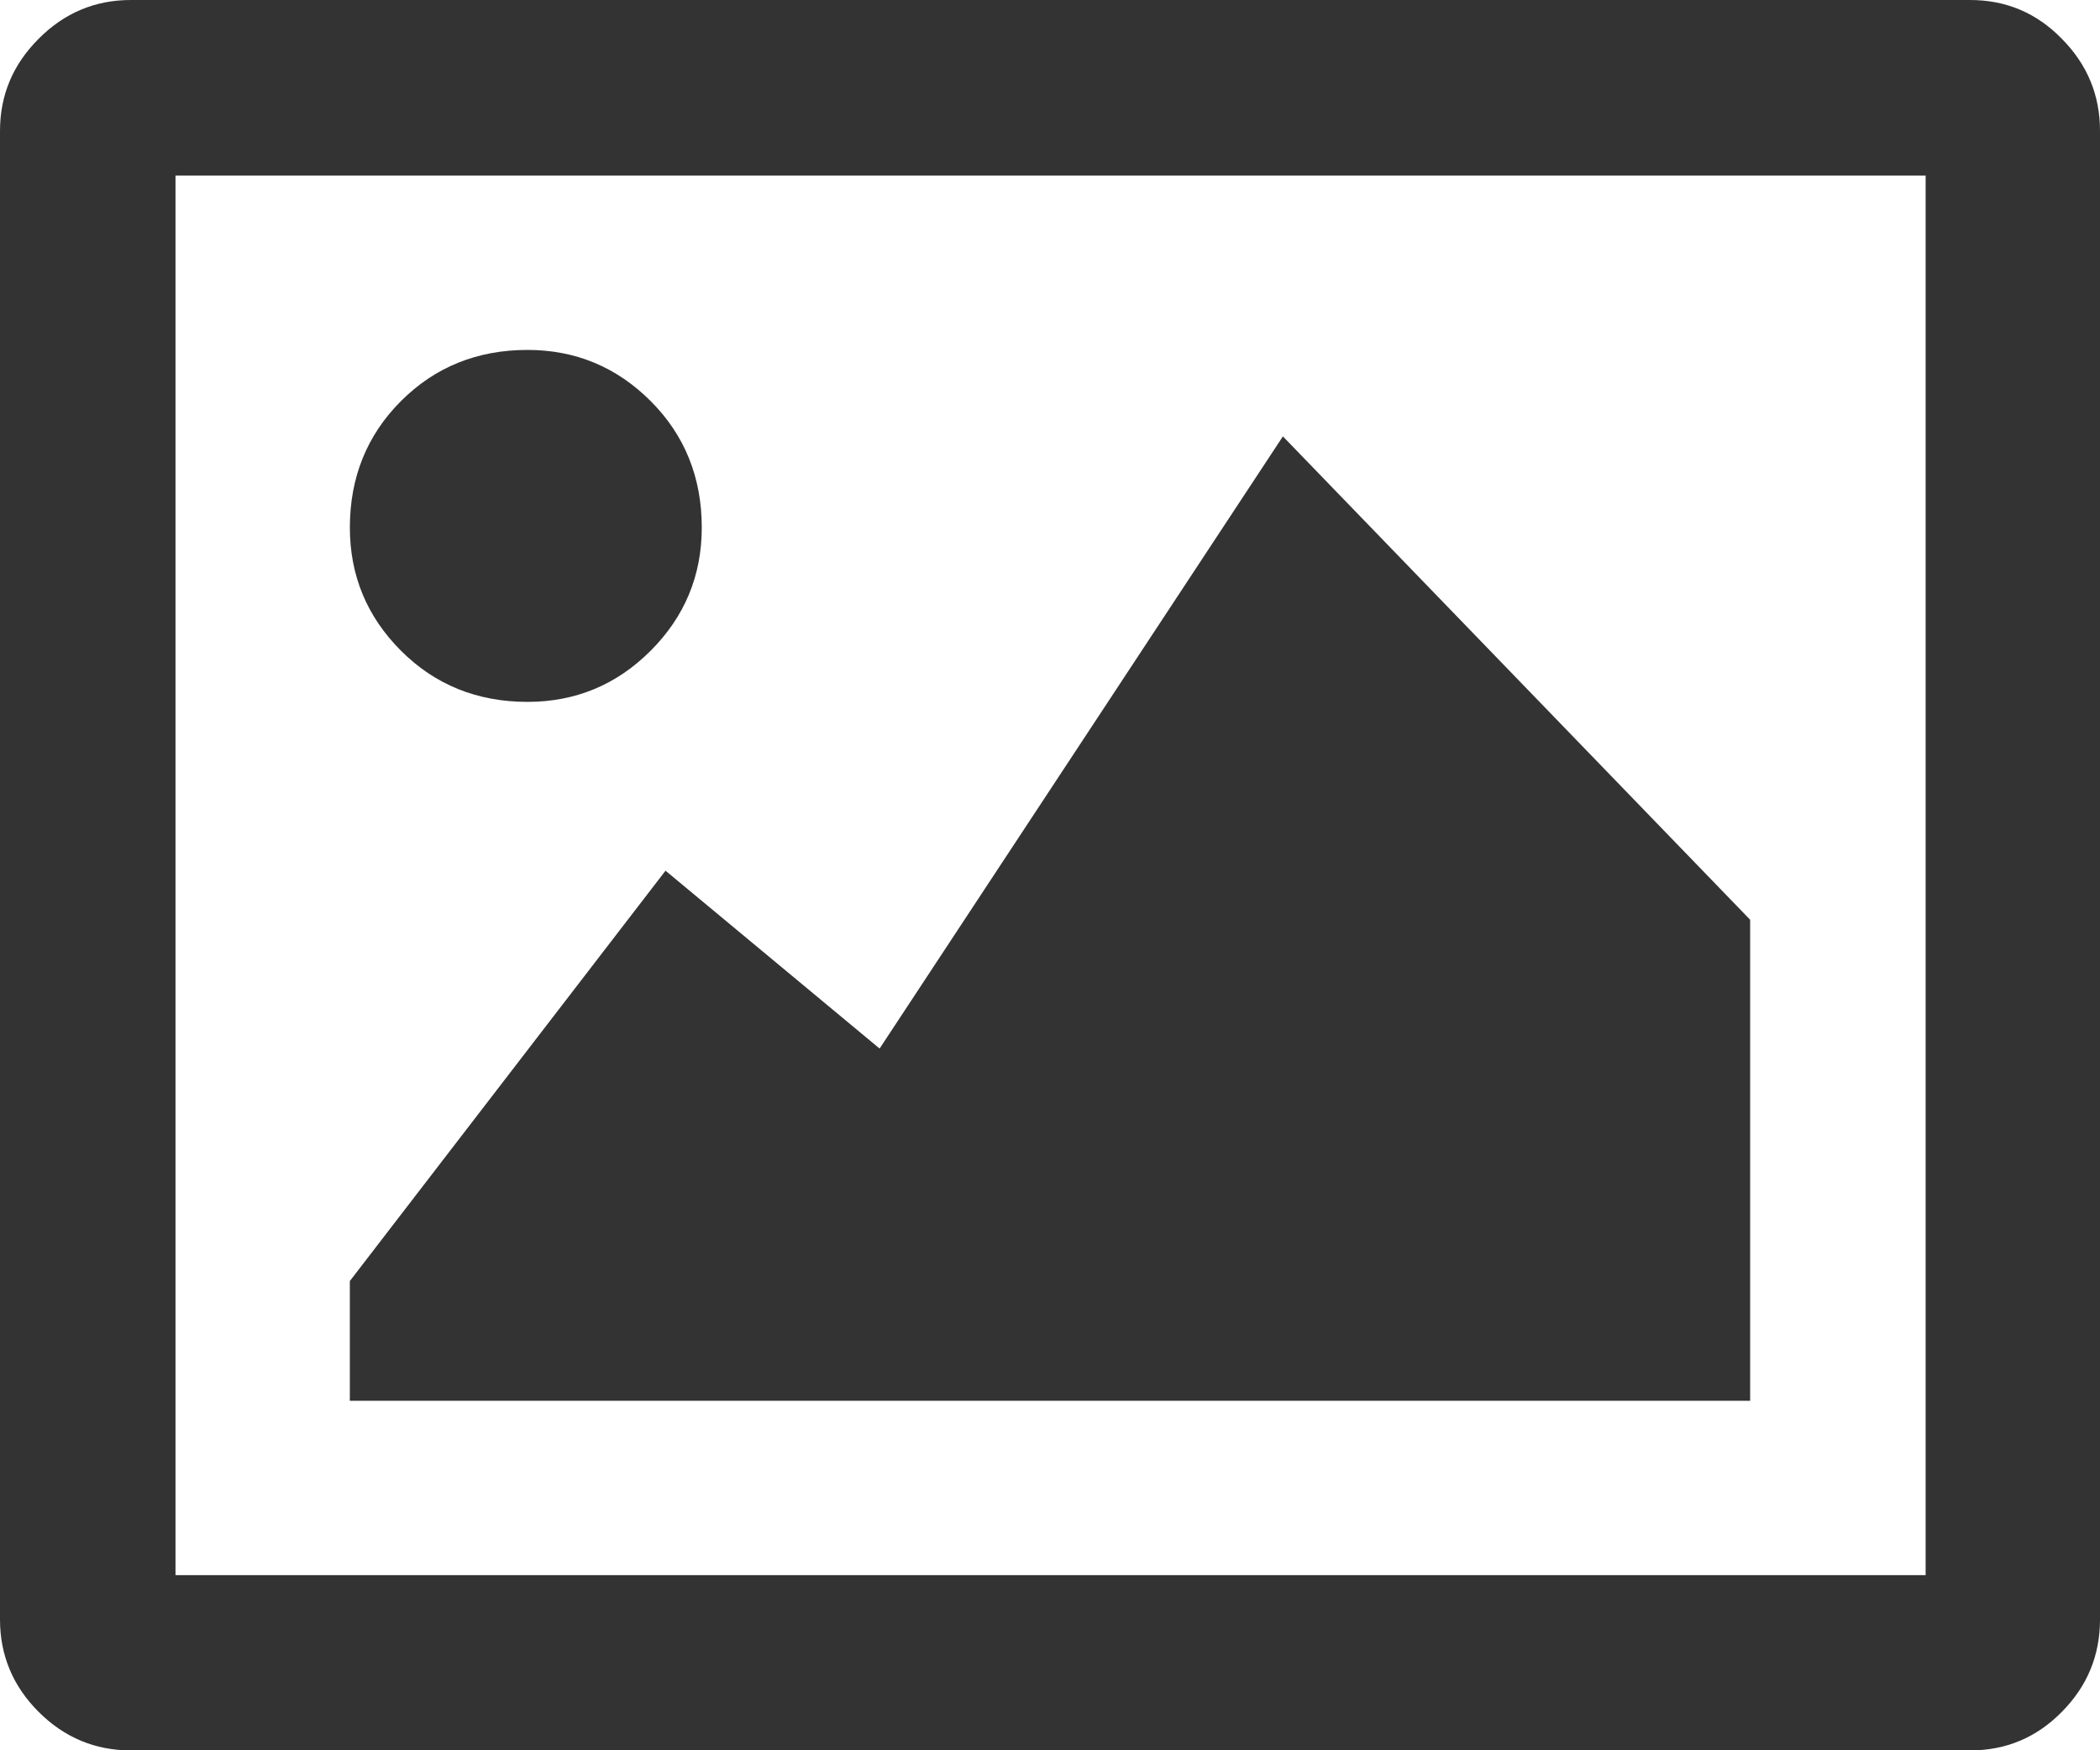 <svg xmlns="http://www.w3.org/2000/svg" width="88.223" height="73.525" viewBox="0 0 88.223 73.525" enable-background="new 0 0 88.223 73.525"><path d="M82.764 0c1.504 0 2.793 .537 3.857 1.631 1.074 1.084 1.602 2.373 1.602 3.867v62.529c0 1.494-.527 2.793-1.602 3.877-1.064 1.084-2.354 1.621-3.857 1.621h-77.266c-1.494 0-2.793-.537-3.877-1.621s-1.621-2.383-1.621-3.877v-62.529c0-1.494 .537-2.783 1.621-3.867 1.084-1.094 2.383-1.631 3.877-1.631h77.266zm-1.866 7.373h-73.525v58.789h73.525v-58.789zm-58.74 22.109c-2.1 0-3.877-.713-5.312-2.148s-2.148-3.164-2.148-5.176c0-2.1 .713-3.877 2.148-5.312s3.213-2.148 5.312-2.148c2.012 0 3.74 .713 5.176 2.148s2.148 3.213 2.148 5.312c0 2.012-.713 3.74-2.148 5.176s-3.164 2.148-5.176 2.148zm51.367 29.356h-58.828v-5.029l13.262-17.236 8.994 7.471 16.943-25.714 19.629 20.303v20.205z" fill="#333"/></svg>